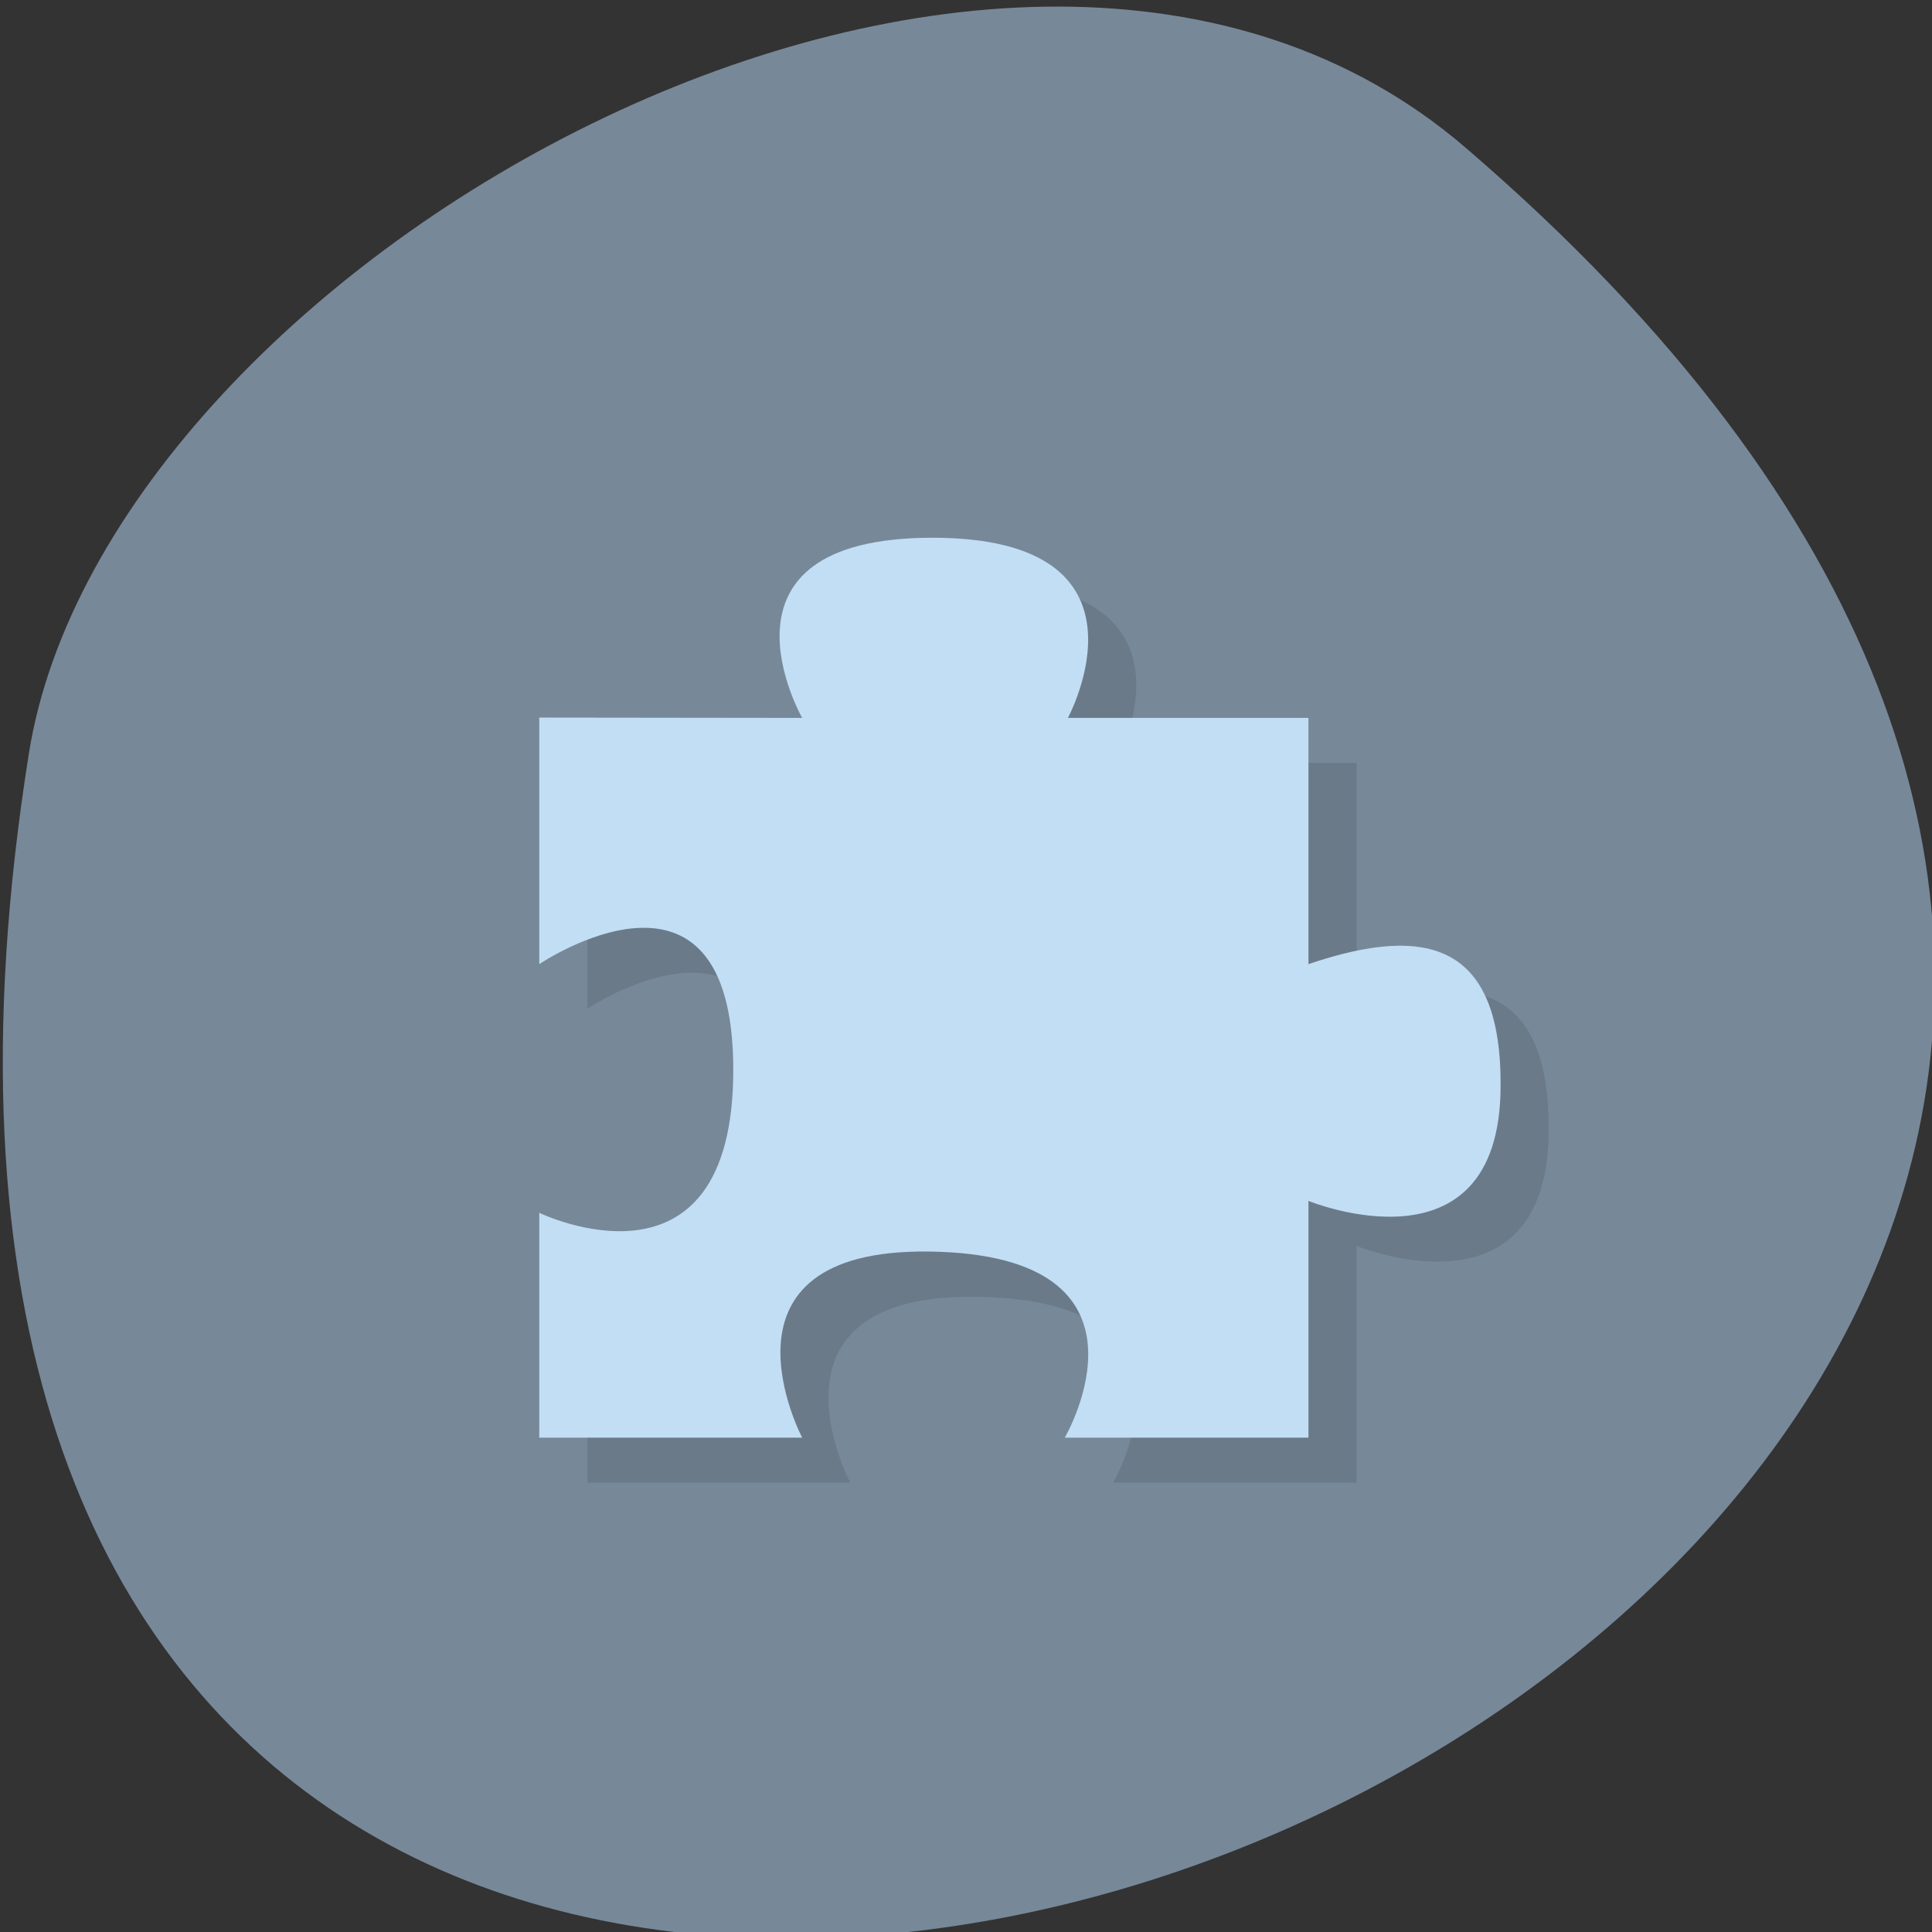 
<svg xmlns="http://www.w3.org/2000/svg" xmlns:xlink="http://www.w3.org/1999/xlink" width="24px" height="24px" viewBox="0 0 24 24" version="1.1">
<rect x="0" y="0" width="24" height="24" fill="#333333" stroke="none"/>
<defs>
<clipPath id="clip1">
  <path d="M 7 7 L 19.5 7 L 19.5 18.5 L 7 18.5 Z M 7 7 "/>
</clipPath>
<clipPath id="clip2">
  <path d="M 26.406 12.273 C 26.406 19.375 20.25 25.129 12.672 25.129 C 5.09 25.129 -1.062 19.375 -1.062 12.273 C -1.062 5.168 5.09 -0.586 12.672 -0.586 C 20.25 -0.586 26.406 5.168 26.406 12.273 Z M 26.406 12.273 "/>
</clipPath>
<clipPath id="clip3">
  <path d="M 6.5 6.5 L 19 6.5 L 19 18 L 6.5 18 Z M 6.5 6.5 "/>
</clipPath>
<clipPath id="clip4">
  <path d="M 26.406 12.273 C 26.406 19.375 20.25 25.129 12.672 25.129 C 5.09 25.129 -1.062 19.375 -1.062 12.273 C -1.062 5.168 5.09 -0.586 12.672 -0.586 C 20.25 -0.586 26.406 5.168 26.406 12.273 Z M 26.406 12.273 "/>
</clipPath>
</defs>
<g id="surface1">
<path style=" stroke:none;fill-rule:nonzero;fill:rgb(100%,100%,0%);fill-opacity:1;" d="M 5.898 5.645 C 5.898 5.648 5.898 5.648 5.898 5.648 L 5.289 5.645 Z M 5.898 5.645 "/>
<path style=" stroke:none;fill-rule:nonzero;fill:rgb(46.667%,53.333%,60%);fill-opacity:1;" d="M 18.203 1.832 C 39.332 19.965 -4.105 37.398 0.359 9.359 C 1.336 3.211 12.516 -3.055 18.203 1.832 Z M 18.203 1.832 "/>
<g clip-path="url(#clip1)" clip-rule="nonzero">
<g clip-path="url(#clip2)" clip-rule="nonzero">
<path style=" stroke:none;fill-rule:nonzero;fill:rgb(0%,0%,0%);fill-opacity:0.102;" d="M 7.297 9.477 L 7.297 12.531 C 7.297 12.531 9.711 10.906 9.711 13.848 C 9.711 16.789 7.297 15.625 7.297 15.625 L 7.297 18.418 L 10.562 18.418 C 10.562 18.418 9.328 16.07 12.133 16.109 C 15.148 16.148 13.828 18.418 13.828 18.418 L 16.852 18.418 L 16.852 15.477 C 16.852 15.477 19.219 16.449 19.238 14.062 C 19.254 12.289 18.344 12.031 16.852 12.531 L 16.852 9.477 L 13.867 9.477 C 13.867 9.477 15.07 7.242 12.18 7.242 C 9.289 7.242 10.562 9.477 10.562 9.477 "/>
</g>
</g>
<g clip-path="url(#clip3)" clip-rule="nonzero">
<g clip-path="url(#clip4)" clip-rule="nonzero">
<path style=" stroke:none;fill-rule:nonzero;fill:rgb(75.686%,87.059%,95.686%);fill-opacity:1;" d="M 6.699 8.914 L 6.699 11.977 C 6.699 11.977 9.109 10.344 9.109 13.289 C 9.109 16.234 6.699 15.066 6.699 15.066 L 6.699 17.859 L 9.965 17.859 C 9.965 17.859 8.73 15.512 11.539 15.547 C 14.555 15.586 13.227 17.859 13.227 17.859 L 16.254 17.859 L 16.254 14.918 C 16.254 14.918 18.625 15.891 18.641 13.508 C 18.656 11.734 17.746 11.469 16.254 11.977 L 16.254 8.918 L 13.266 8.918 C 13.266 8.918 14.477 6.68 11.582 6.68 C 8.688 6.68 9.965 8.918 9.965 8.918 "/>
</g>
</g>
</g>
</svg>

